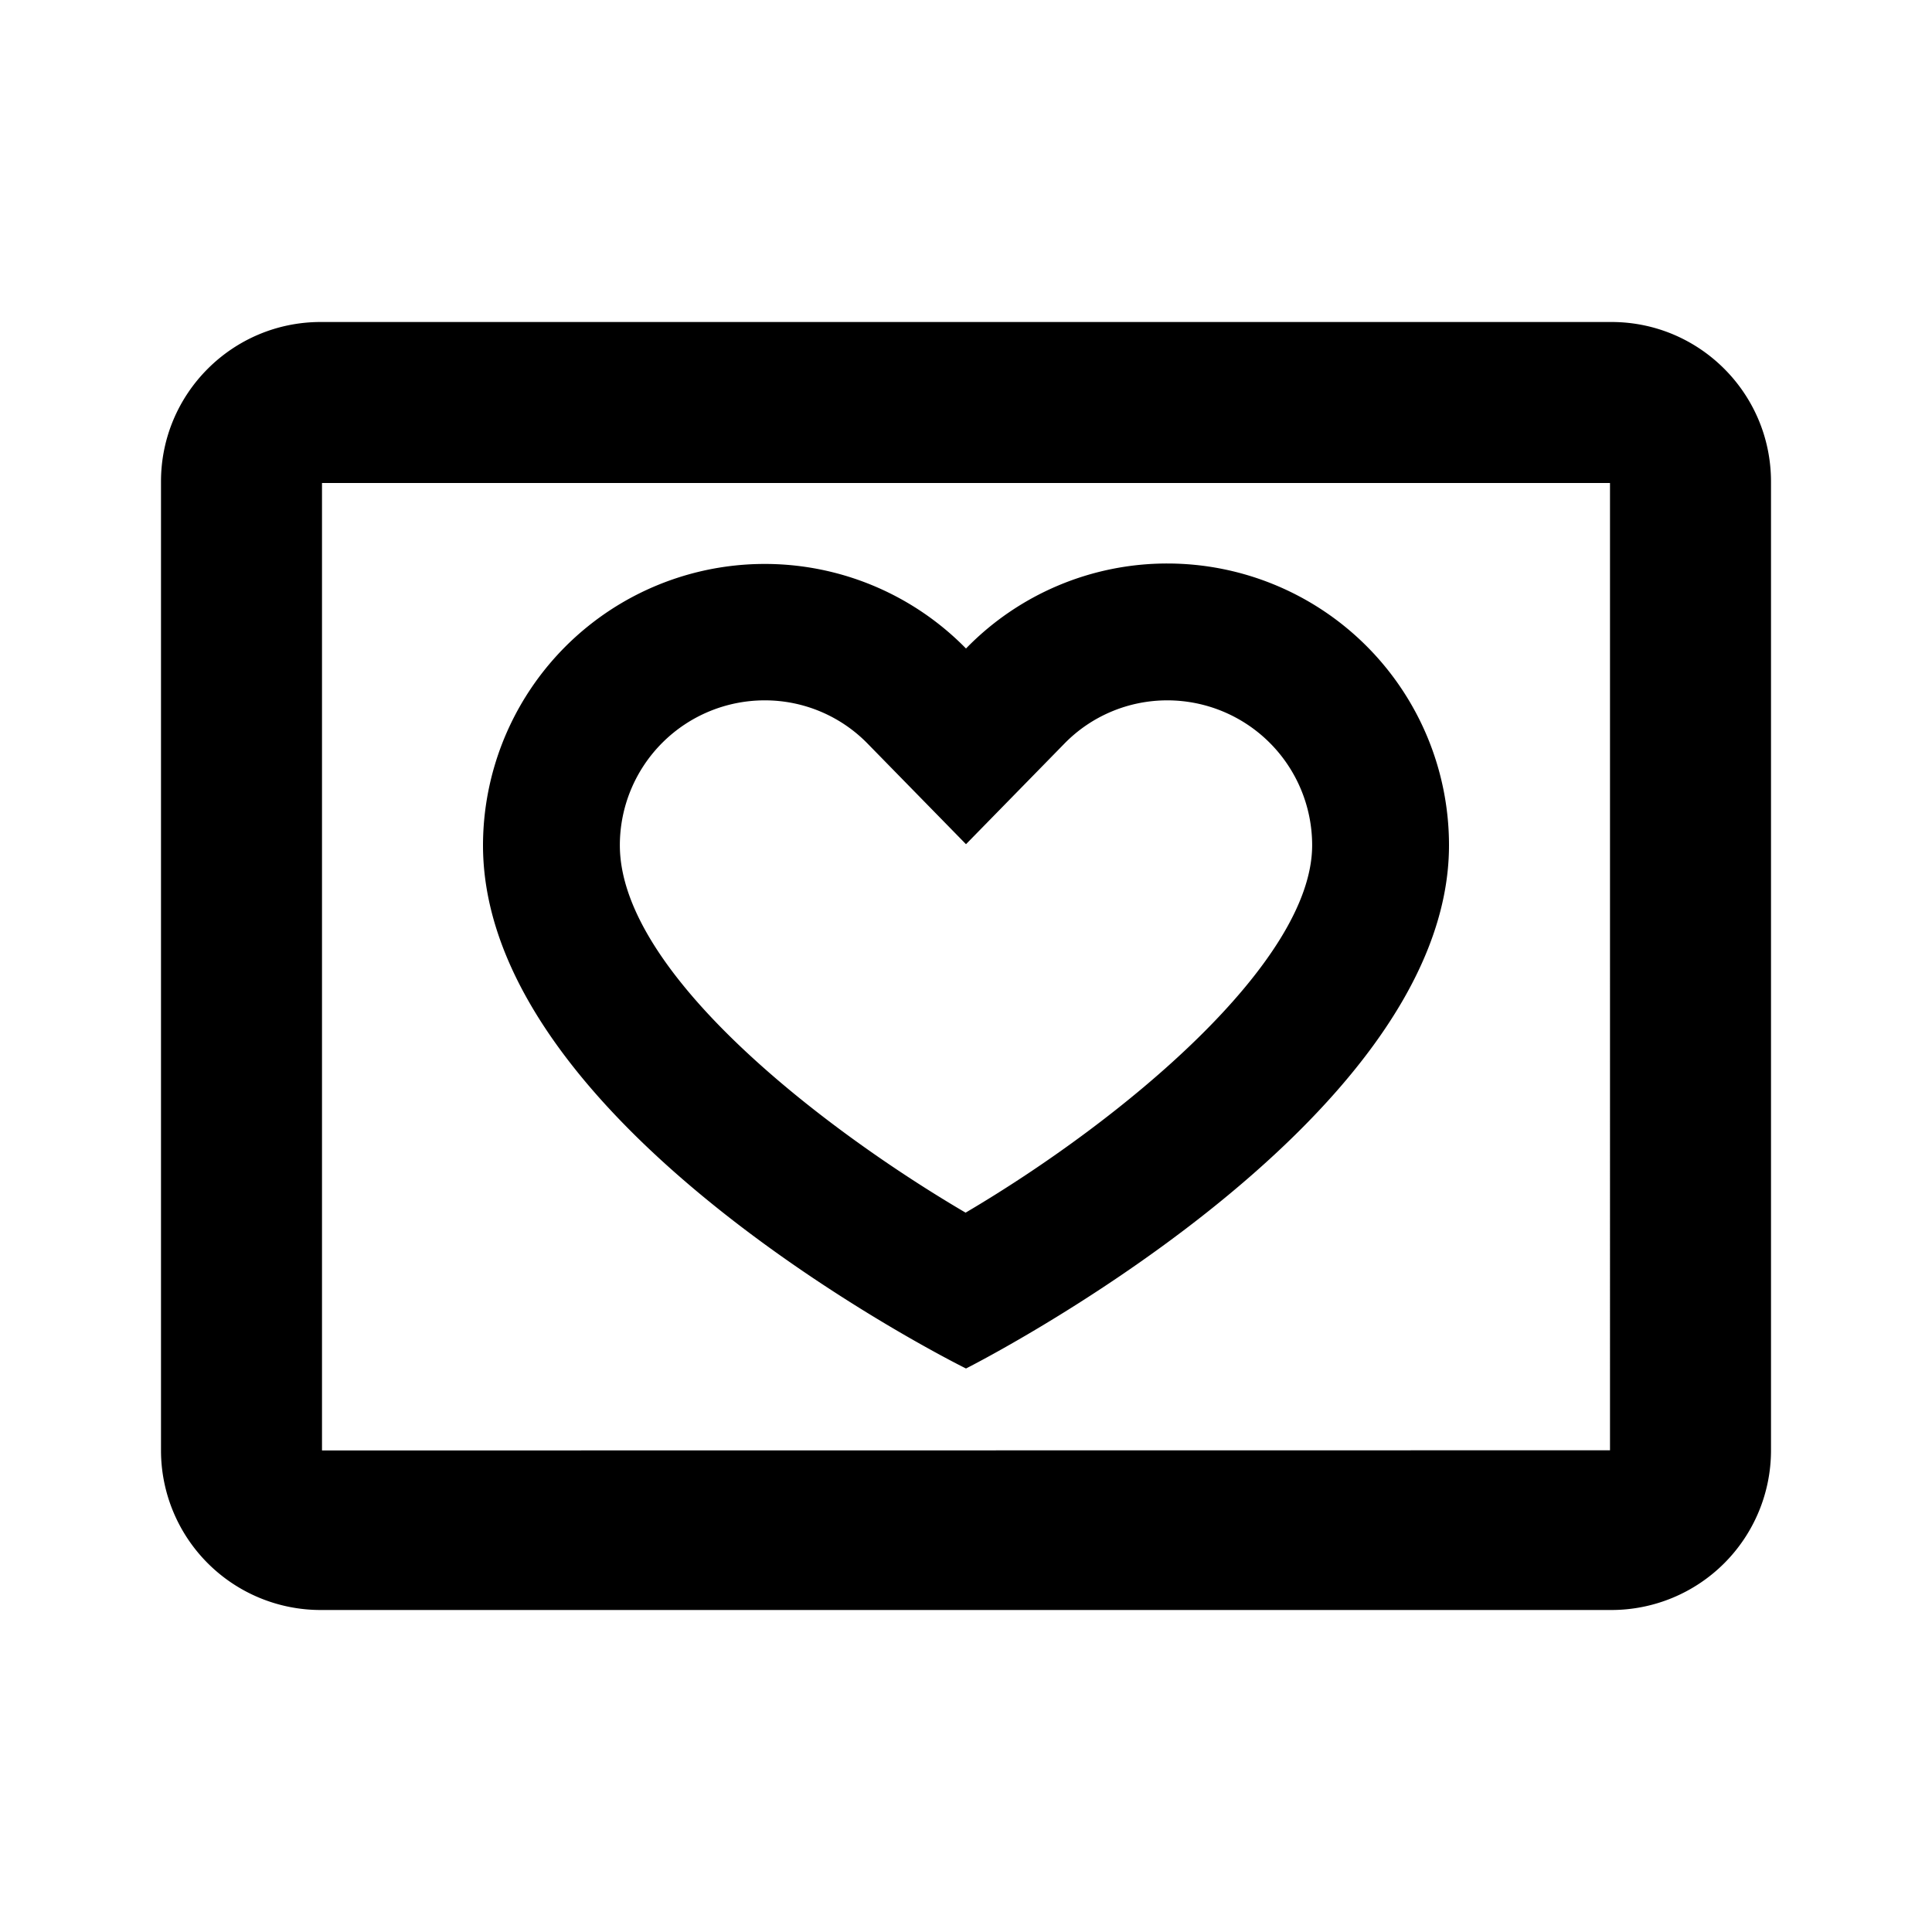 <svg width="24" height="24" xmlns="http://www.w3.org/2000/svg"><path d="M22 18.018A1.983 1.983 0 0120.018 20H3.982A1.983 1.983 0 012 18.018V5.982C2 4.888 2.888 4.001 3.982 4h16.036c1.094 0 1.981.888 1.982 1.982v12.036zm-18 0l16-.002V6H4v12.018zM14.5 8.7c-.484 0-.948.196-1.284.544L12 10.487l-1.216-1.243A1.783 1.783 0 009.5 8.7a1.8 1.8 0 00-1.8 1.8c0 1.6 2.57 3.553 4.295 4.564 1.956-1.152 4.305-3.111 4.305-4.564a1.8 1.8 0 00-1.8-1.8zm0-1.7a3.5 3.5 0 013.5 3.5c0 3.479-6 6.5-6 6.5s-6-2.958-6-6.5a3.5 3.5 0 016-2.444A3.484 3.484 0 0114.5 7z"/></svg>
